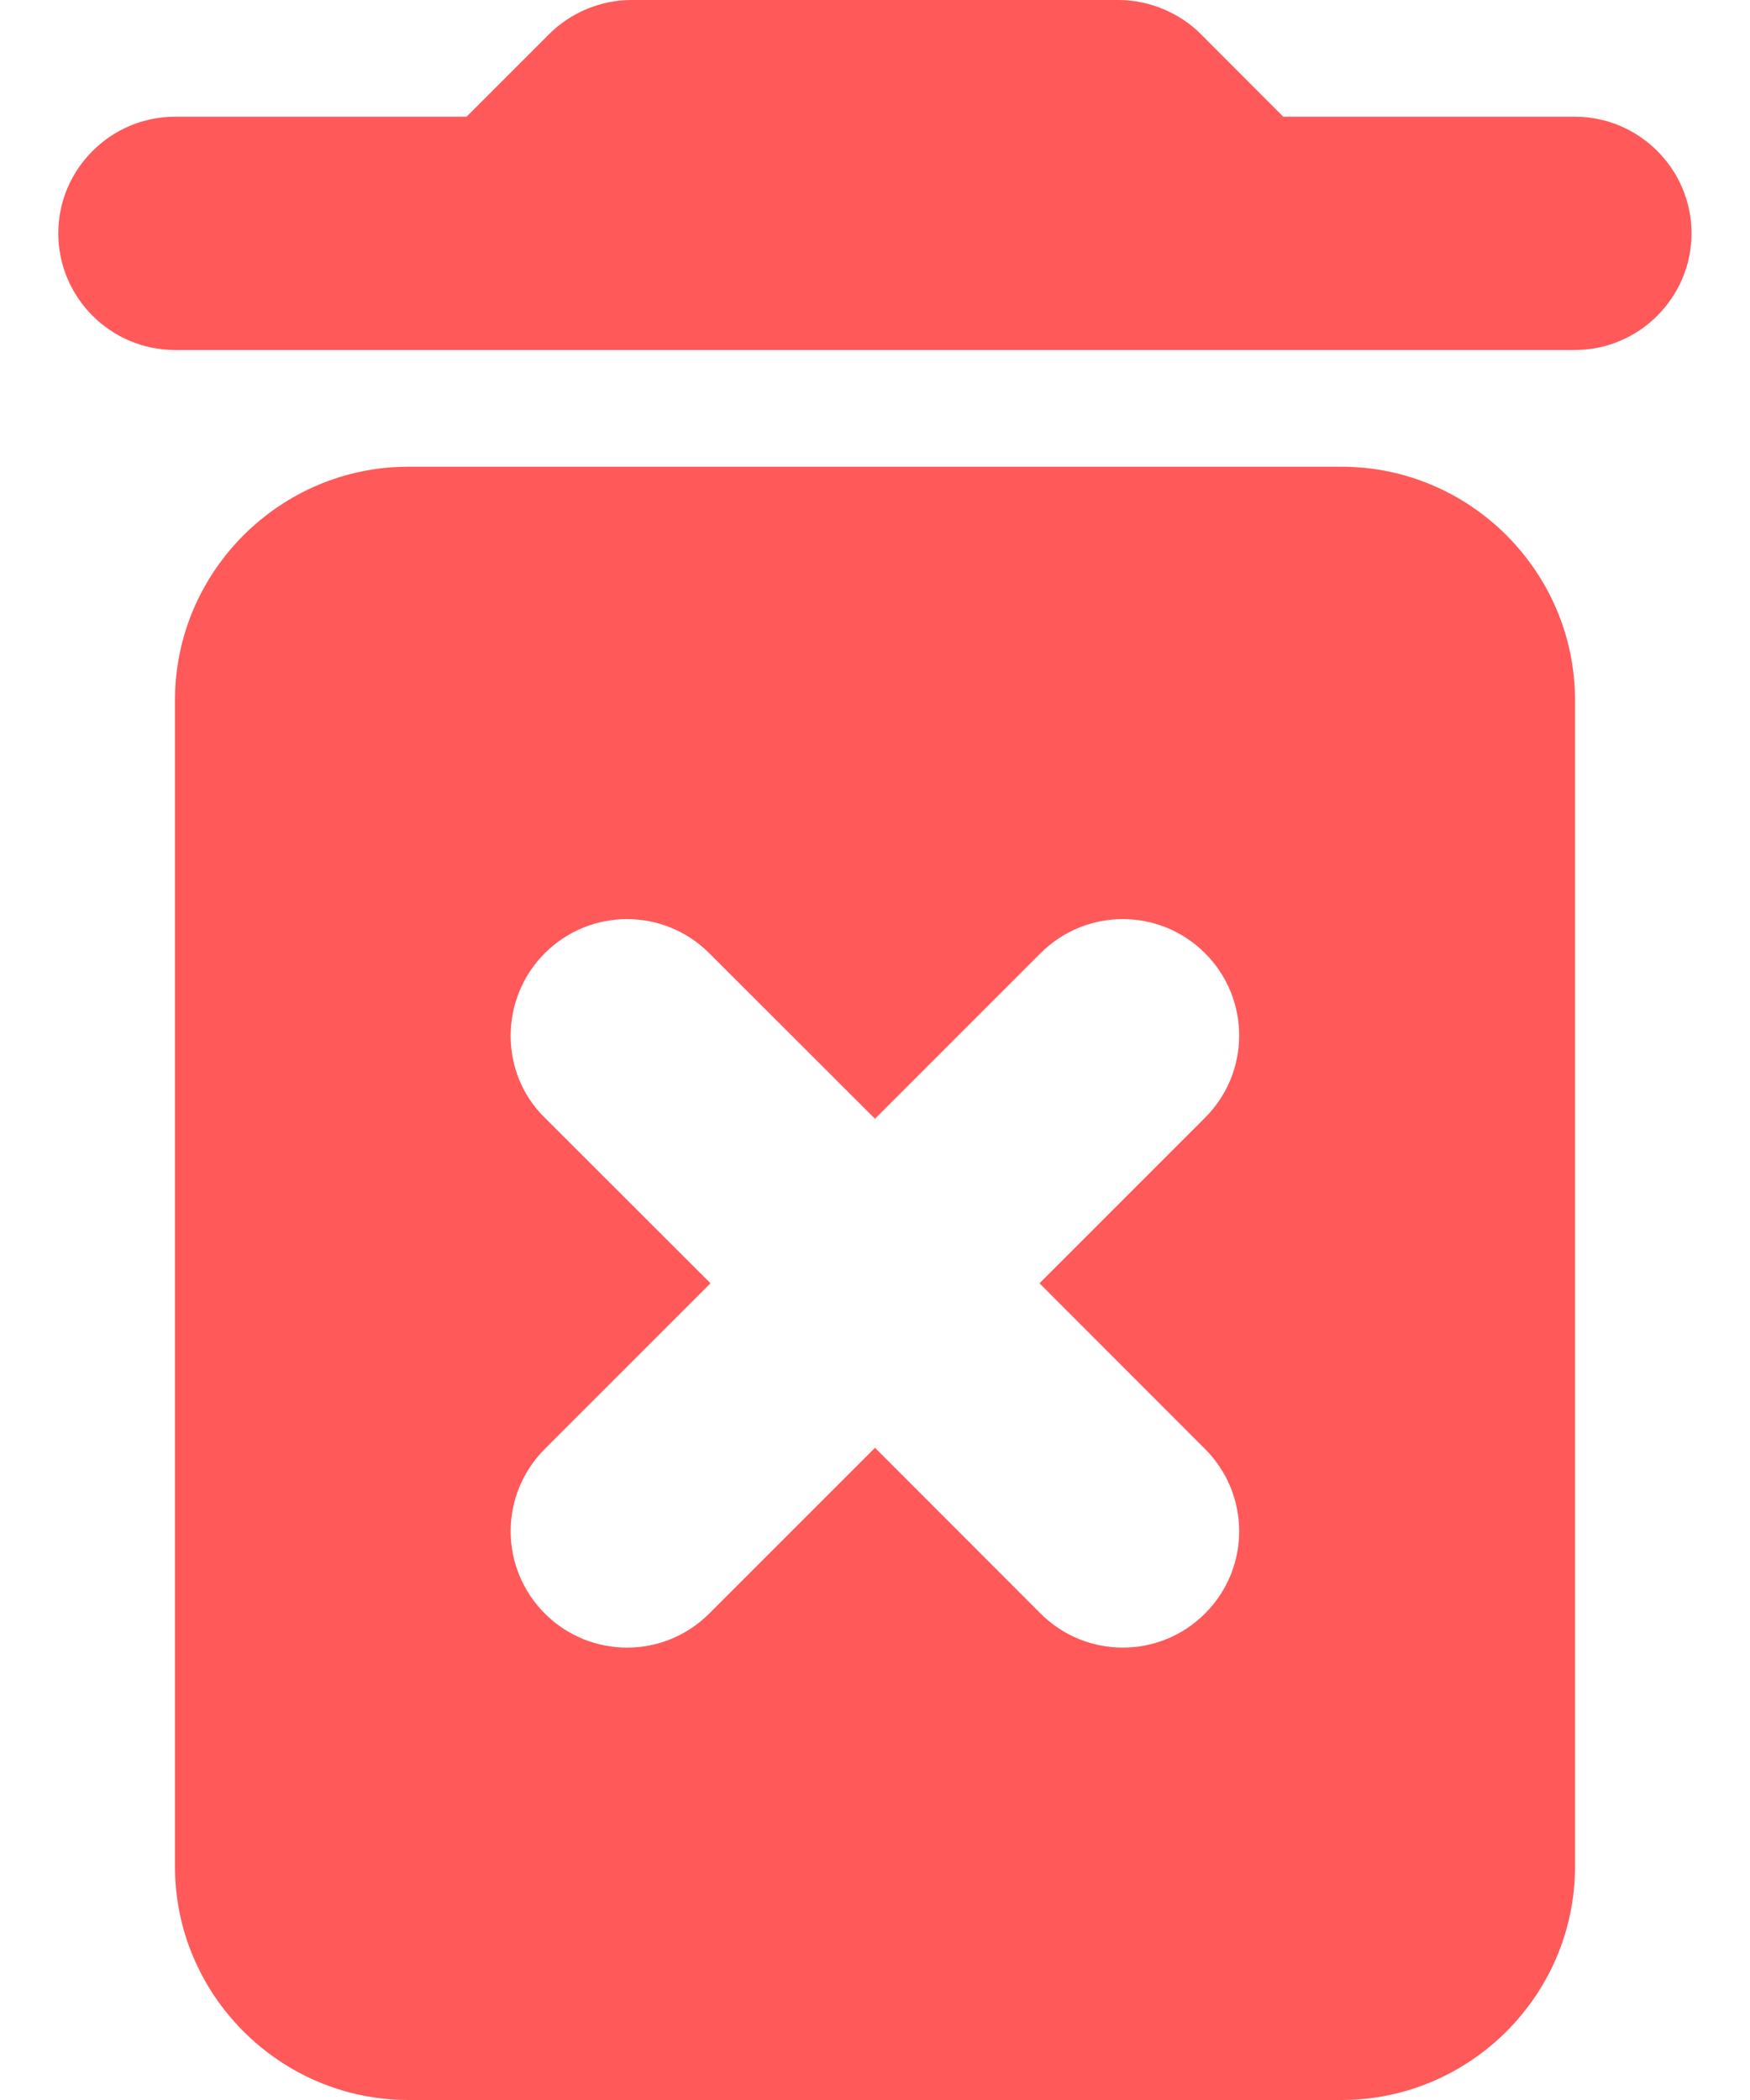 <svg width="10" height="12" viewBox="0 0 10 12" fill="none" xmlns="http://www.w3.org/2000/svg">
<path fill-rule="evenodd" clip-rule="evenodd" d="M6.86 0.193L7.333 0.667H9C9.366 0.667 9.666 0.967 9.666 1.333C9.666 1.7 9.366 2 9 2H1C0.633 2 0.333 1.7 0.333 1.333C0.333 0.967 0.633 0.667 1 0.667H2.666L3.14 0.193C3.26 0.073 3.433 0 3.606 0H6.393C6.566 0 6.74 0.073 6.86 0.193ZM1 10.667C1 11.4 1.6 12 2.333 12H7.666C8.4 12 9 11.4 9 10.667V4C9 3.267 8.4 2.667 7.666 2.667H2.333C1.6 2.667 1 3.267 1 4V10.667ZM3.113 5.447C3.373 5.187 3.793 5.187 4.053 5.447L5 6.393L5.946 5.447C6.206 5.187 6.626 5.187 6.886 5.447C7.146 5.707 7.146 6.127 6.886 6.387L5.94 7.333L6.886 8.28C7.146 8.54 7.146 8.96 6.886 9.22C6.626 9.48 6.206 9.48 5.946 9.22L5 8.273L4.053 9.22C3.793 9.48 3.373 9.48 3.113 9.22C2.988 9.095 2.918 8.926 2.918 8.75C2.918 8.574 2.988 8.405 3.113 8.28L4.06 7.333L3.113 6.387C2.853 6.133 2.853 5.707 3.113 5.447Z" fill="#FF5959"/>
</svg>

